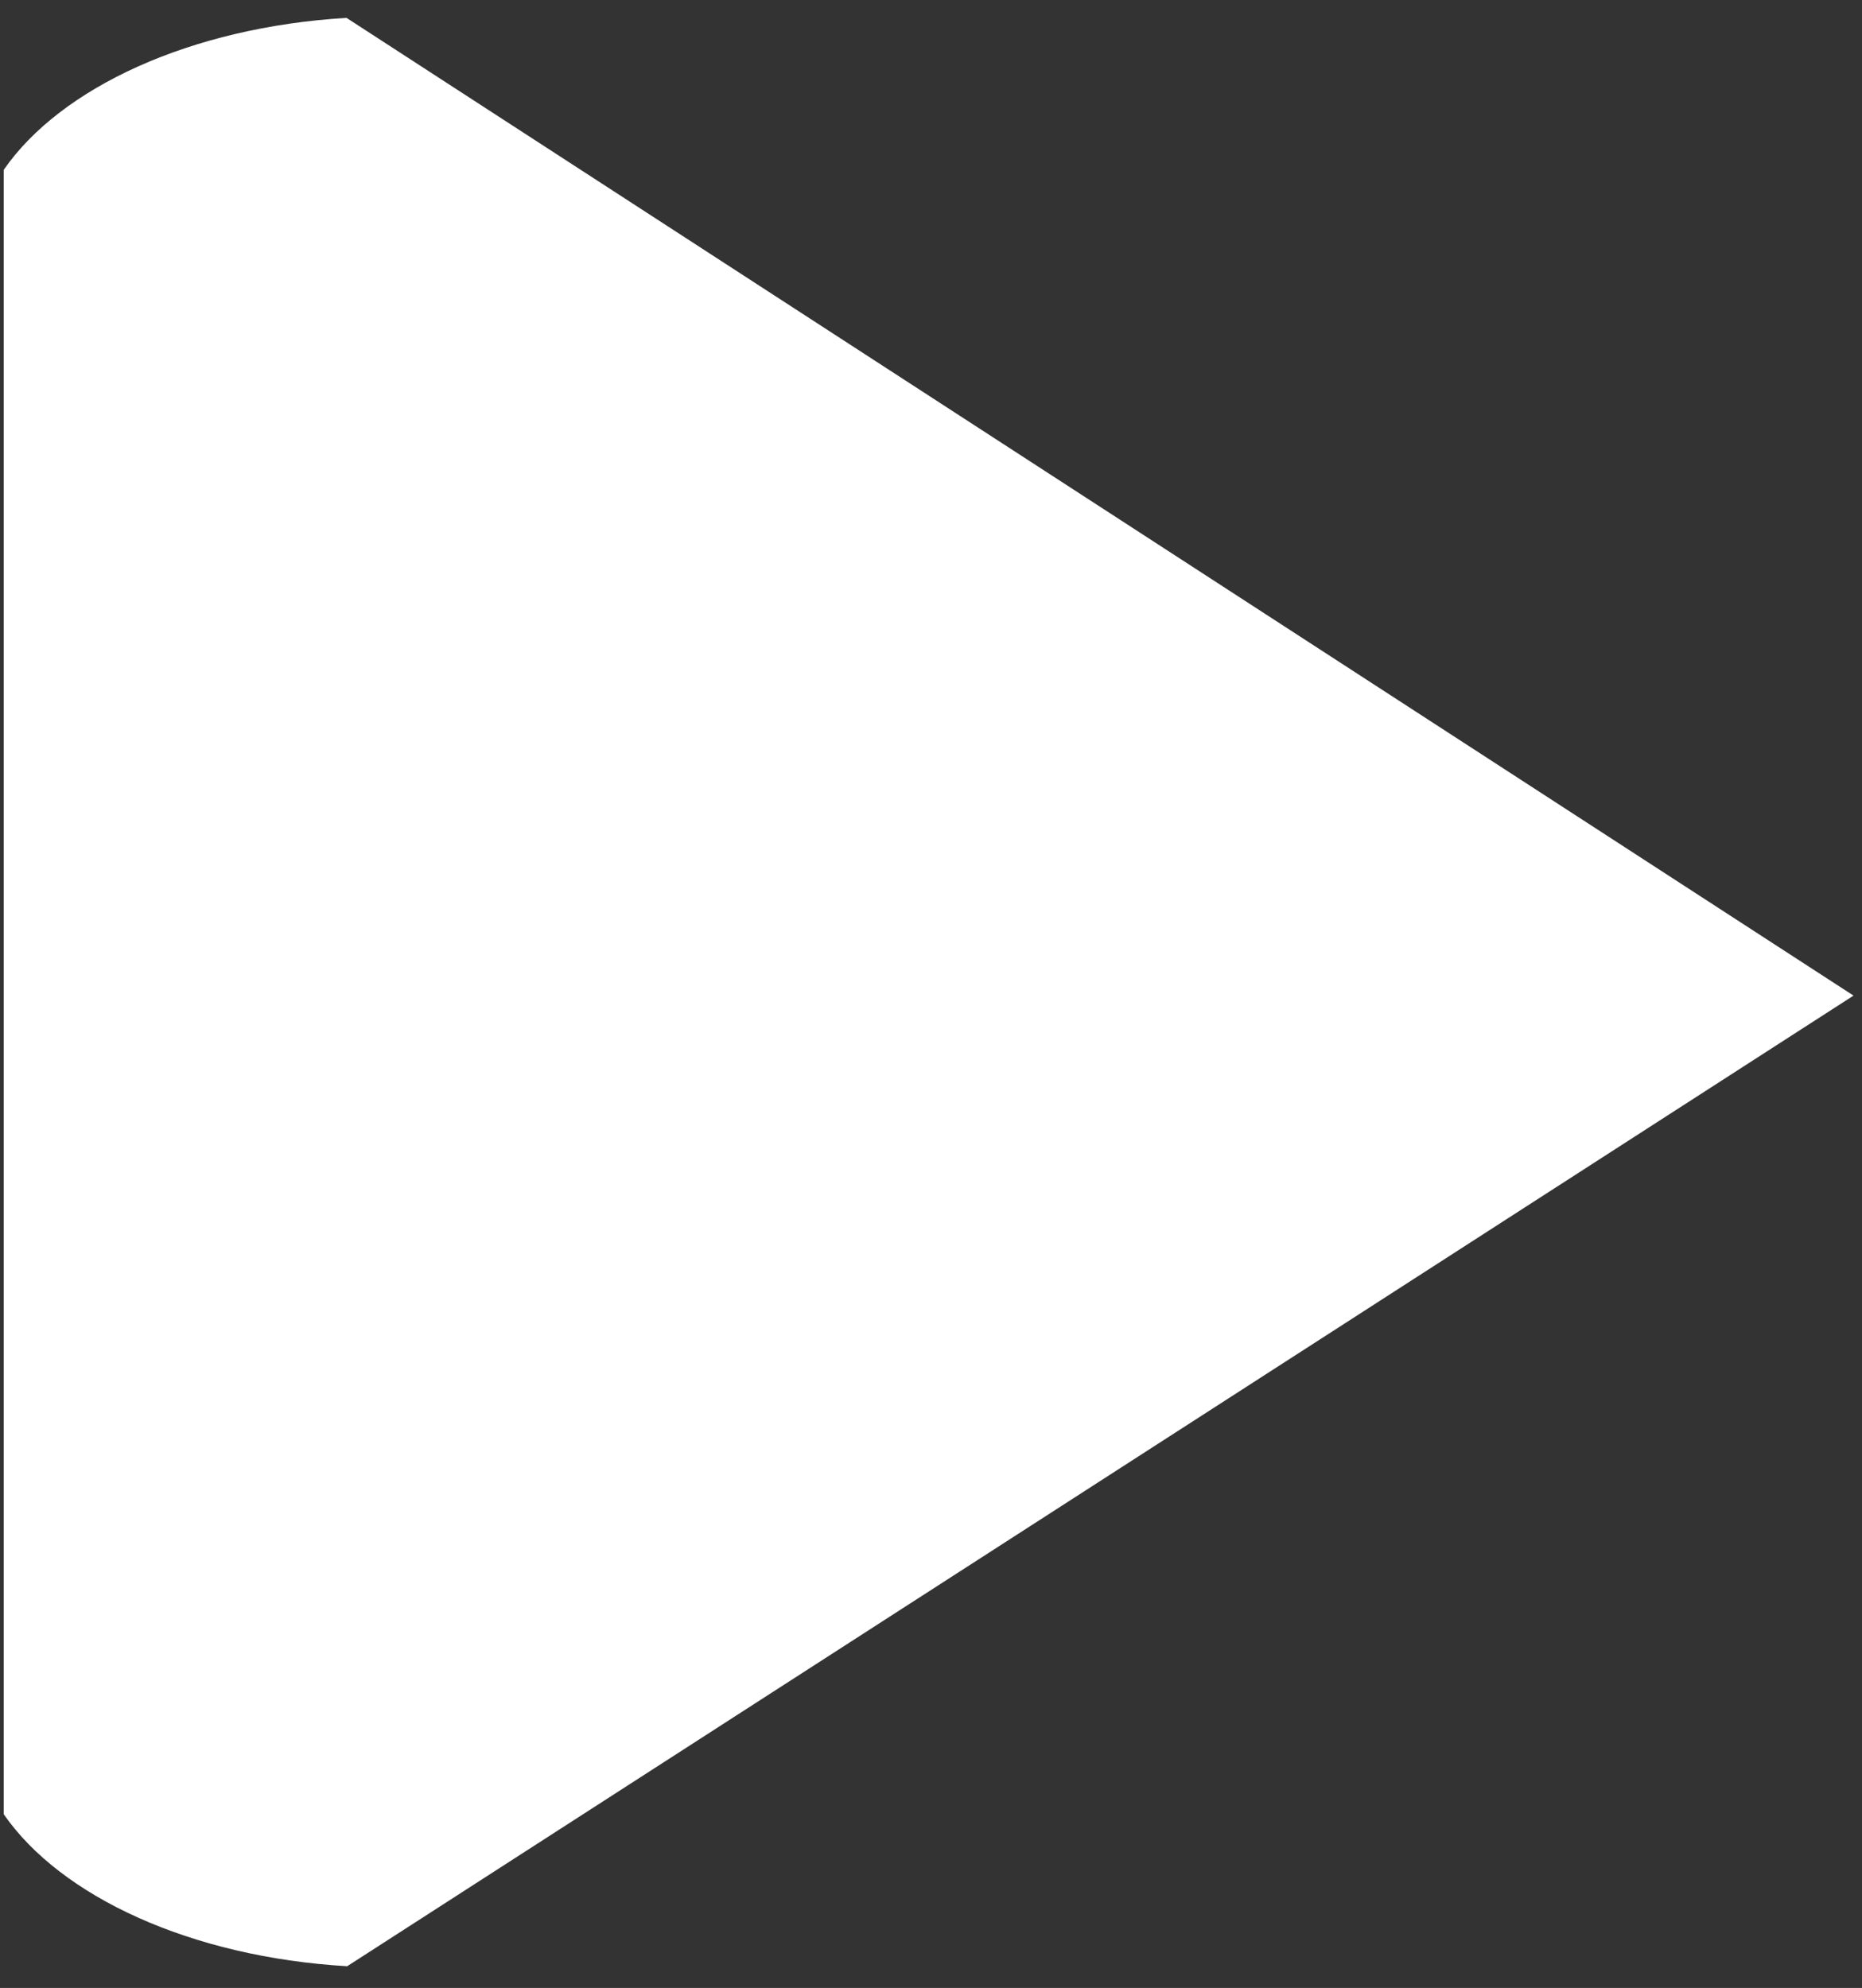 <svg width="74" height="79" viewBox="0 0 74 79" fill="none" xmlns="http://www.w3.org/2000/svg">
<rect x="0" y="0" width="74" height="79" fill="#333333" stroke="none"/>
<path d="M13.763 0.711C7.575 1.084 2.413 3.476 0.147 6.751V72.095C2.419 75.378 7.601 77.774 13.798 78.137L73.663 39.565L13.763 0.705" fill="white"/>
</svg>